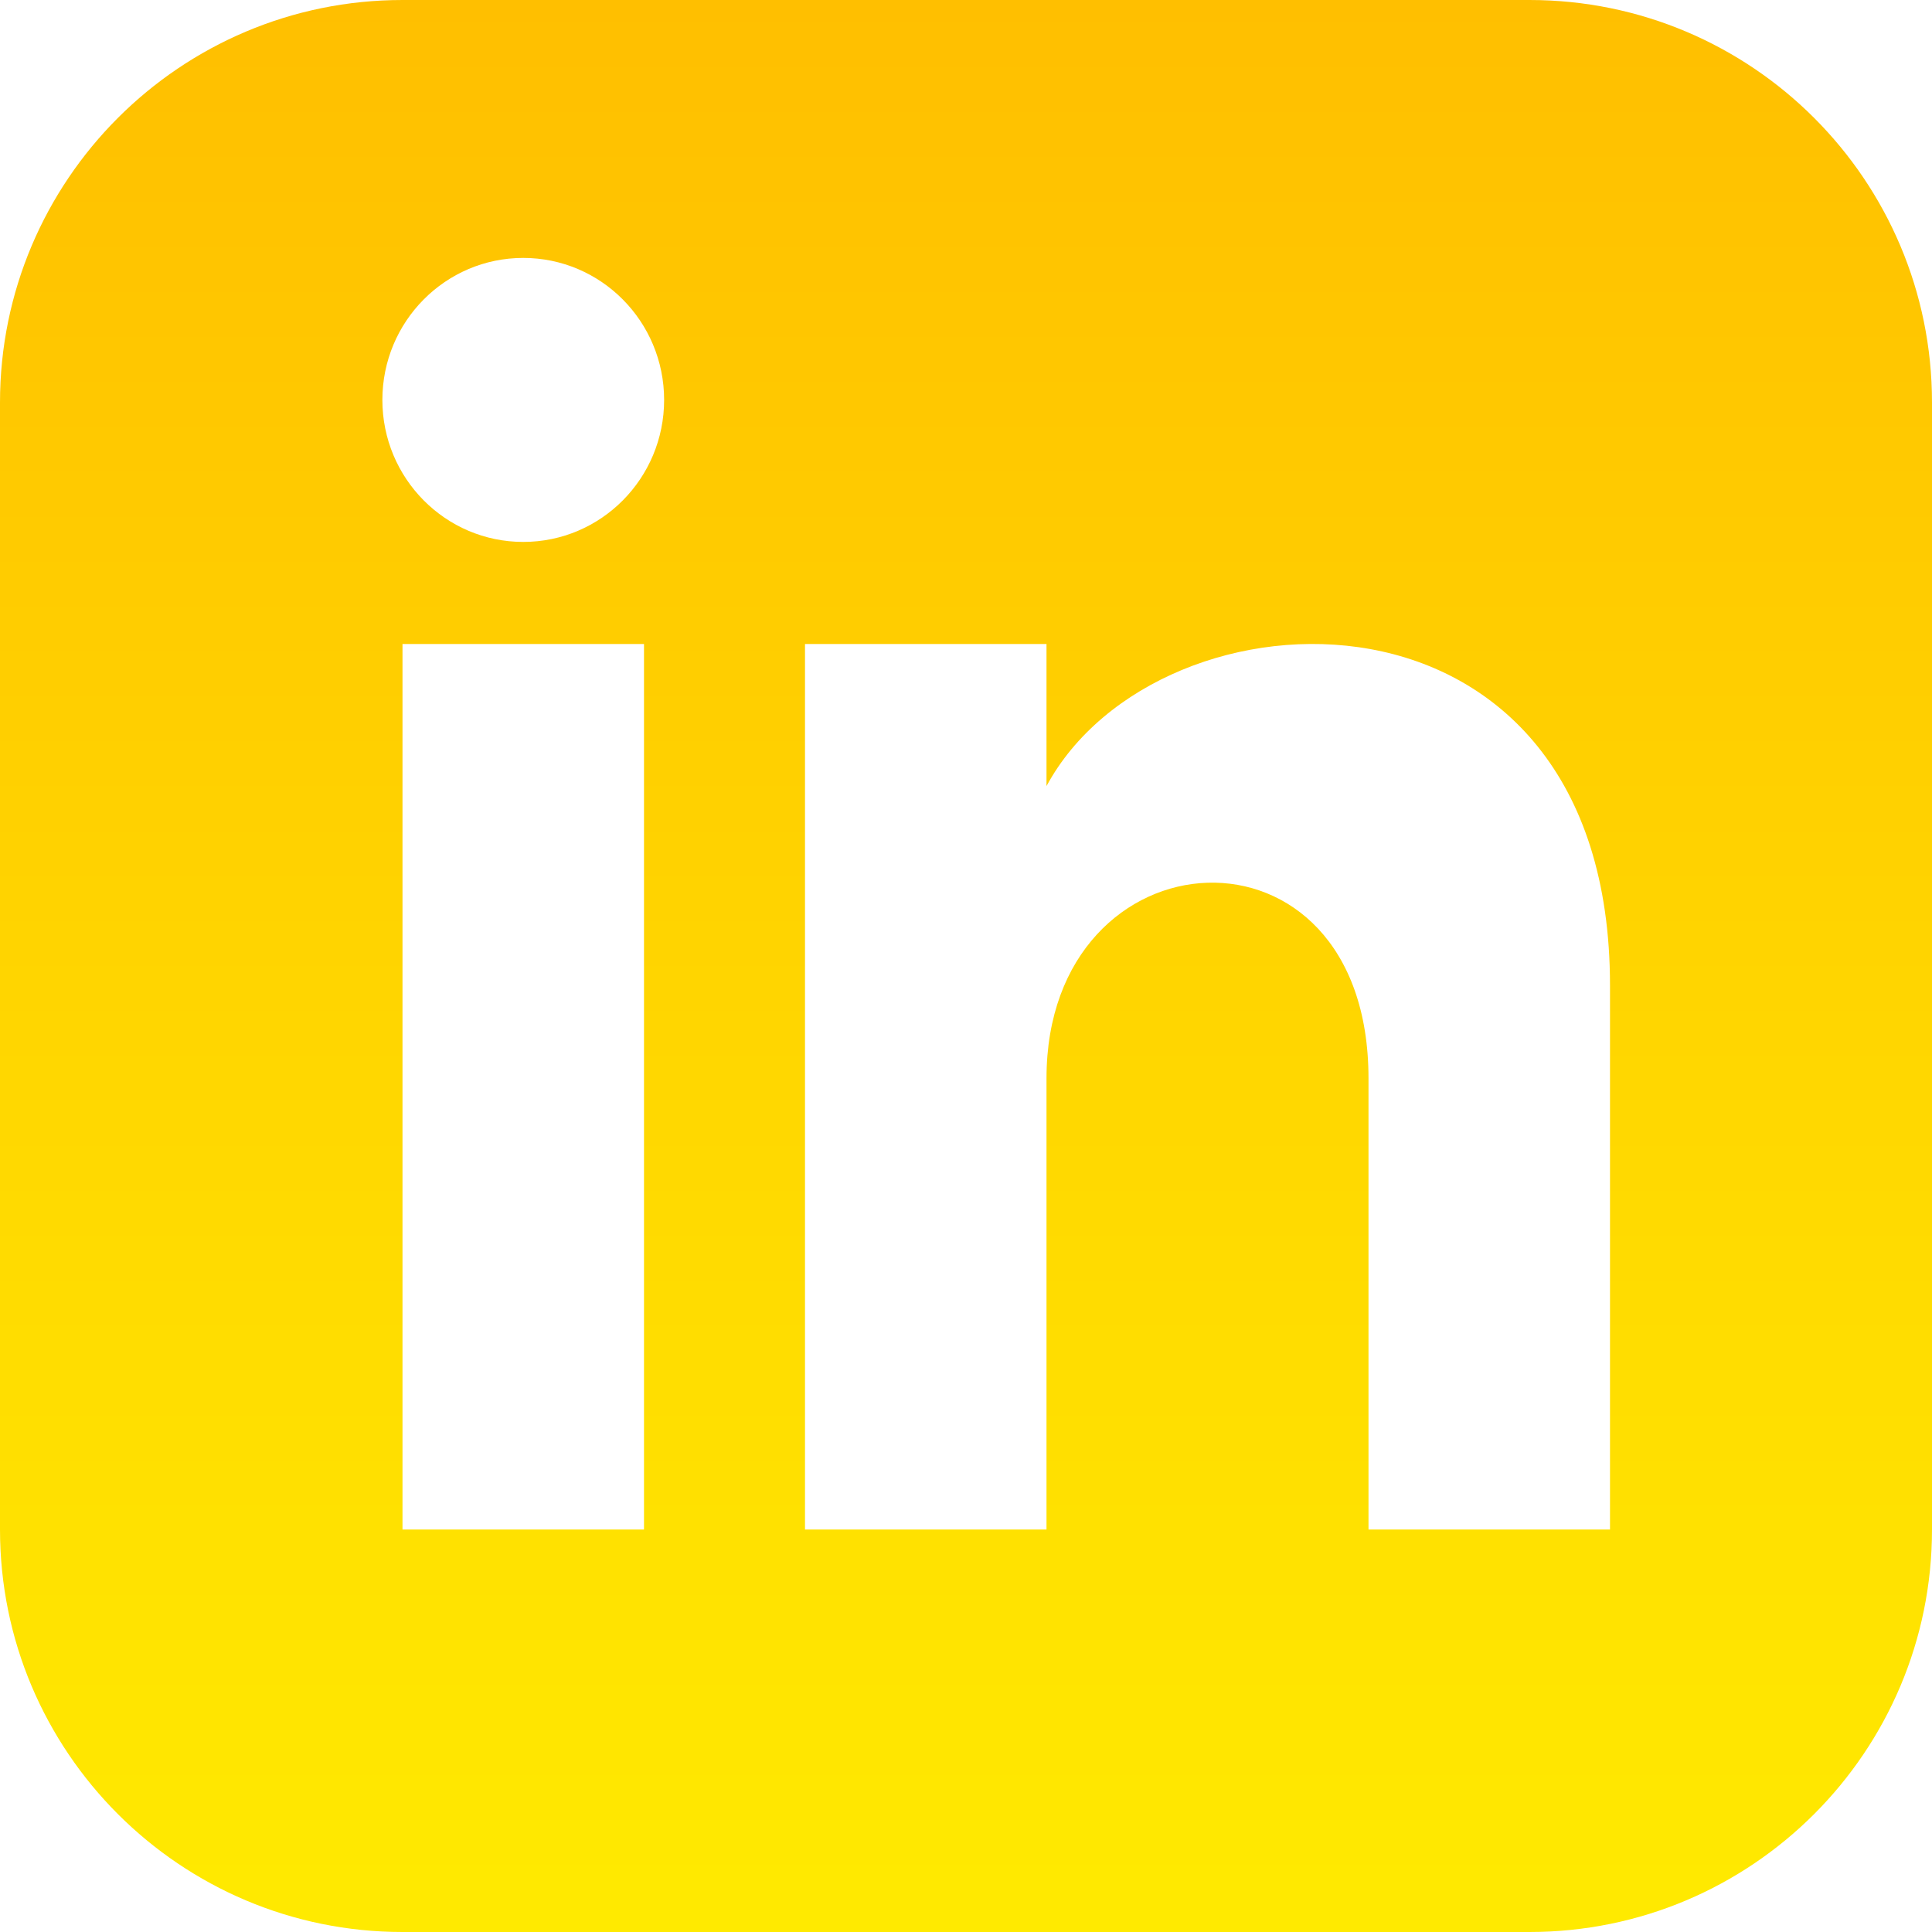 <svg width="30" height="30" viewBox="0 0 24 24" fill="none" xmlns="http://www.w3.org/2000/svg">
<g clip-path="url(#clip0_105_4)">
<path d="M19 0H5C2.239 0 0 2.239 0 5V19C0 21.761 2.239 24 5 24H19C21.762 24 24 21.761 24 19V5C24 2.239 21.762 0 19 0ZM8 19H5V8H8V19ZM6.5 6.732C5.534 6.732 4.75 5.942 4.75 4.968C4.75 3.994 5.534 3.204 6.5 3.204C7.466 3.204 8.25 3.994 8.25 4.968C8.25 5.942 7.467 6.732 6.5 6.732ZM20 19H17V13.396C17 10.028 13 10.283 13 13.396V19H10V8H13V9.765C14.396 7.179 20 6.988 20 12.241V19Z" fill="url(#paint0_linear_105_4)"/>
</g>
<defs>
<linearGradient id="paint0_linear_105_4" x1="12" y1="0" x2="12" y2="24" gradientUnits="userSpaceOnUse">
<stop stop-color="#FFBF00"/>
<stop offset="1" stop-color="#FFEA00"/>
</linearGradient>
<clipPath id="clip0_105_4">
<rect width="24" height="24" fill="white"/>
</clipPath>
</defs>
</svg>
